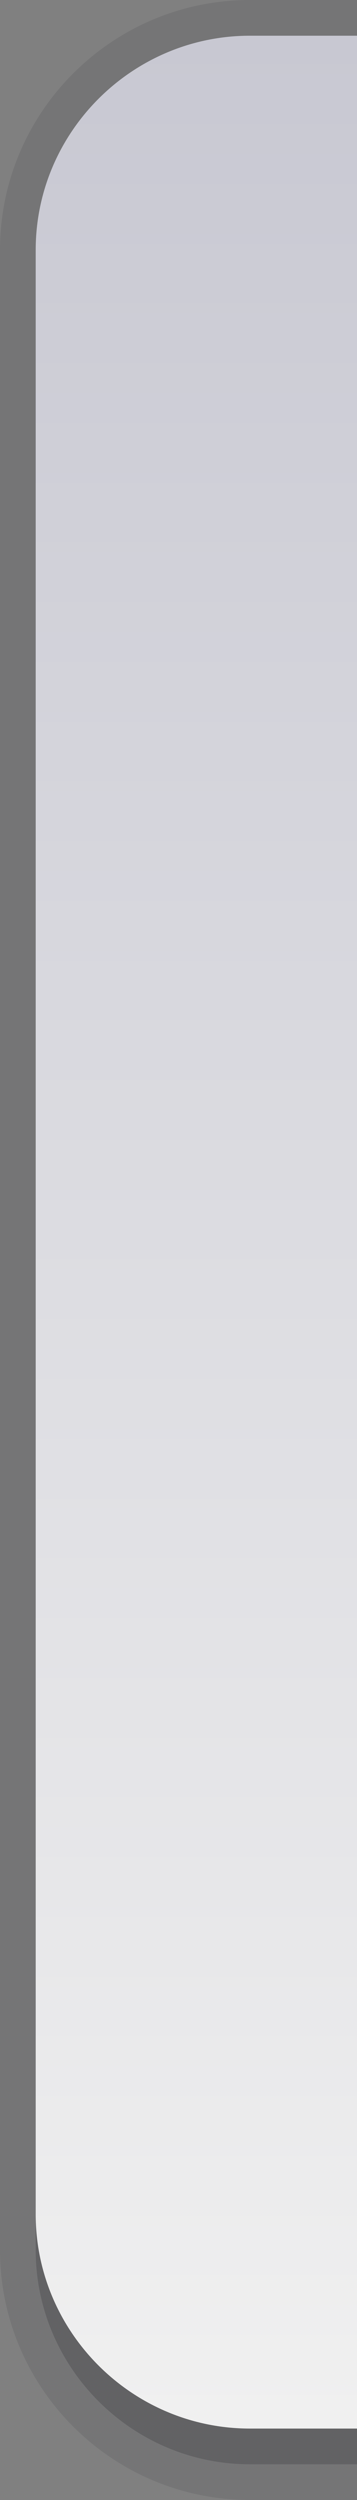 <?xml version="1.0" encoding="UTF-8"?>
<!DOCTYPE svg PUBLIC "-//W3C//DTD SVG 1.1 Tiny//EN" "http://www.w3.org/Graphics/SVG/1.1/DTD/svg11-tiny.dtd">
<svg baseProfile="tiny" height="70px" version="1.1" viewBox="0 0 10 70" width="10px" x="0px" xmlns="http://www.w3.org/2000/svg" xmlns:xlink="http://www.w3.org/1999/xlink" y="0px">
<rect x="0" y="0" width="10" height="70" fill="#808080" stroke="none"/>
<rect fill="none" height="70" width="10"/>
<path d="M7,0C3.141,0,0,3.141,0,7v56c0,3.859,3.141,7,7,7h3V0H7z" fill="#14141E" fill-opacity="0.1" stroke-opacity="0.1"/>
<path d="M7,2C3.7,2,1,4.7,1,8v55c0,3.3,2.7,6,6,6h3V2H7z" fill="#14141E" fill-opacity="0.2" stroke-opacity="0.2"/>
<path d="M7,1C3.7,1,1,3.7,1,7v55c0,3.3,2.7,6,6,6h3V1H7z" fill="url(#SVGID_1_)"/>
<defs>
<linearGradient gradientUnits="userSpaceOnUse" id="SVGID_1_" x1="5.5" x2="5.5" y1="67.875" y2="0.984">
<stop offset="0" style="stop-color:#F0F0F0"/>
<stop offset="1" style="stop-color:#C8C8D2"/>
</linearGradient>
</defs>
</svg>
